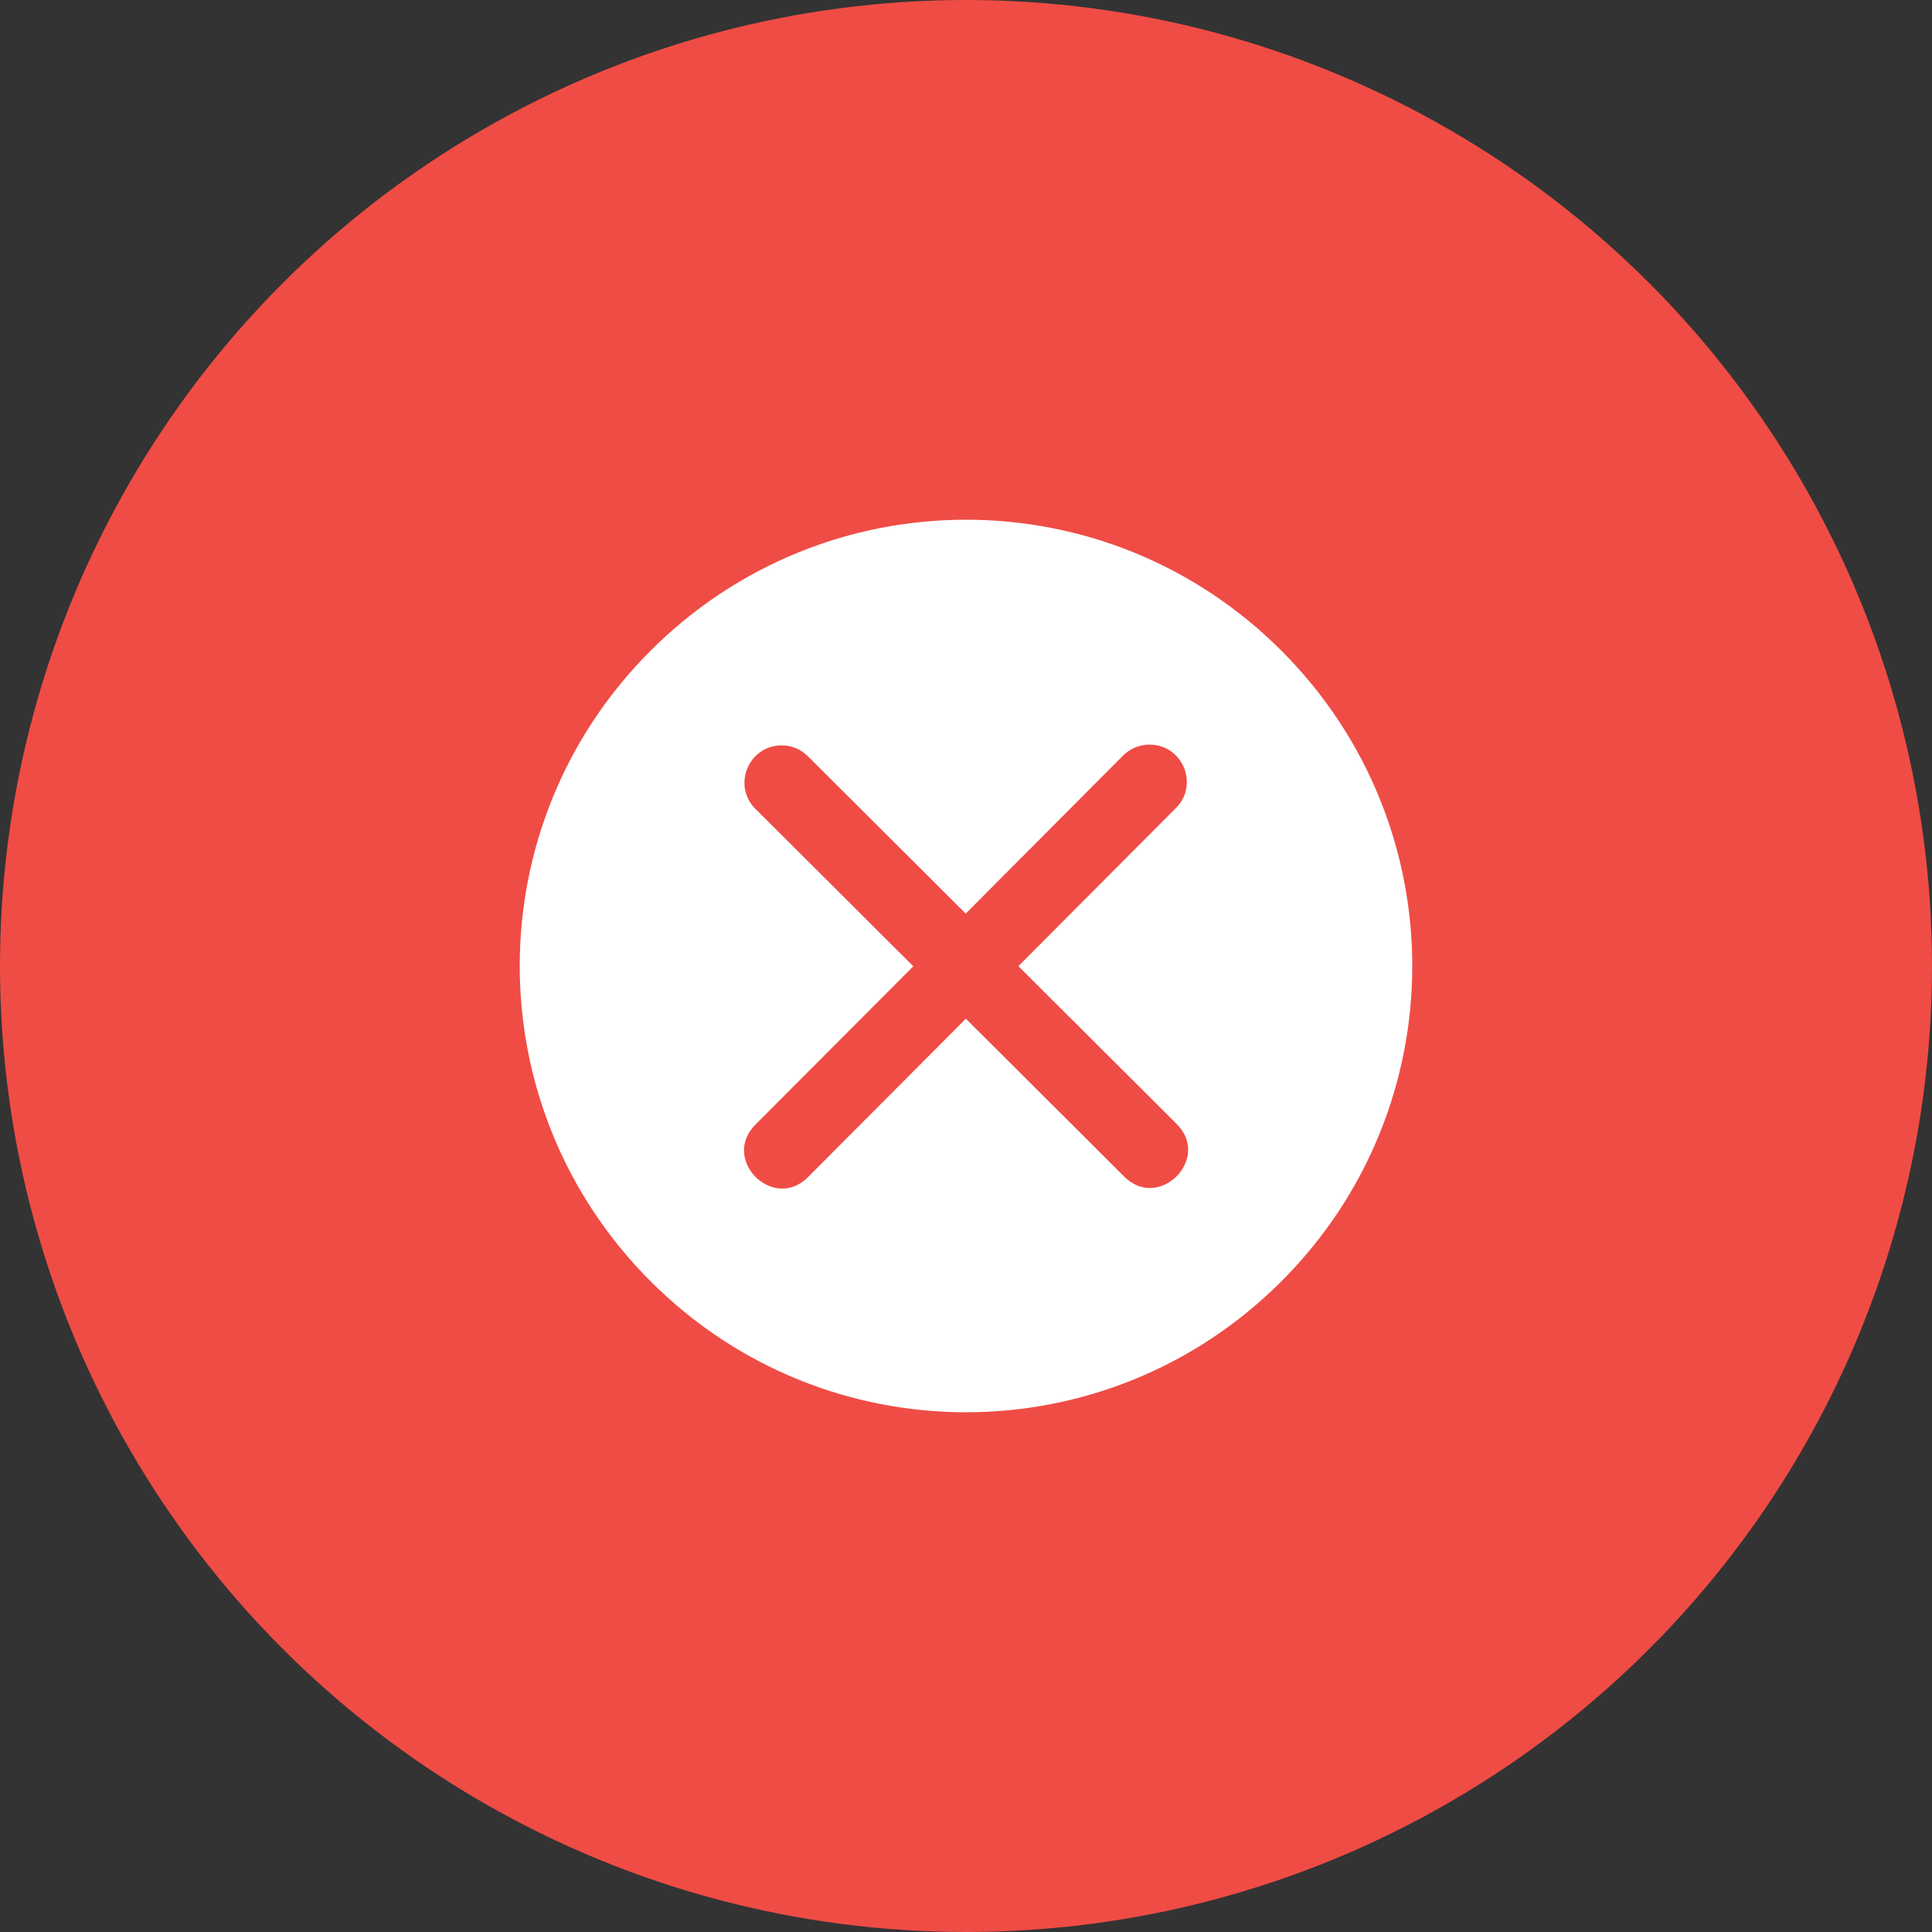 <svg xmlns="http://www.w3.org/2000/svg" width="26" height="26" viewBox="0 0 26 26"><rect x="0" y="0" width="26" height="26" fill="#333333" stroke="none"/><g transform="translate(0 -1026.362)"><circle cx="13" cy="1039.362" r="13" fill="#ef4c45"/><path style="line-height:normal;text-indent:0;text-align:start;text-decoration-line:none;text-decoration-style:solid;text-decoration-color:#000;text-transform:none;block-progression:tb;isolation:auto;mix-blend-mode:normal" fill="#fff" fill-rule="evenodd" d="m 8,1.994 c 1.535,0 3.07,0.587 4.244,1.762 2.349,2.349 2.349,6.14 0,8.488 -2.349,2.349 -6.14,2.349 -8.488,0 -2.349,-2.349 -2.349,-6.14 0,-8.488 C 4.93,2.582 6.465,1.994 8,1.994 Z m 2.453,3.027 c -0.13,0.004 -0.253,0.059 -0.344,0.152 L 7.996,7.295 5.875,5.18 C 5.78,5.084 5.651,5.03 5.516,5.031 5.069,5.035 4.851,5.577 5.17,5.889 L 7.291,8.004 5.176,10.125 c -0.491,0.471 0.236,1.198 0.707,0.707 L 7.998,8.709 10.119,10.824 c 0.471,0.491 1.198,-0.236 0.707,-0.707 L 8.705,8.002 10.818,5.881 c 0.33,-0.318 0.093,-0.876 -0.365,-0.859 z" color="#000" font-family="sans-serif" font-weight="400" overflow="visible" transform="translate(5 1031.362)"/></g></svg>